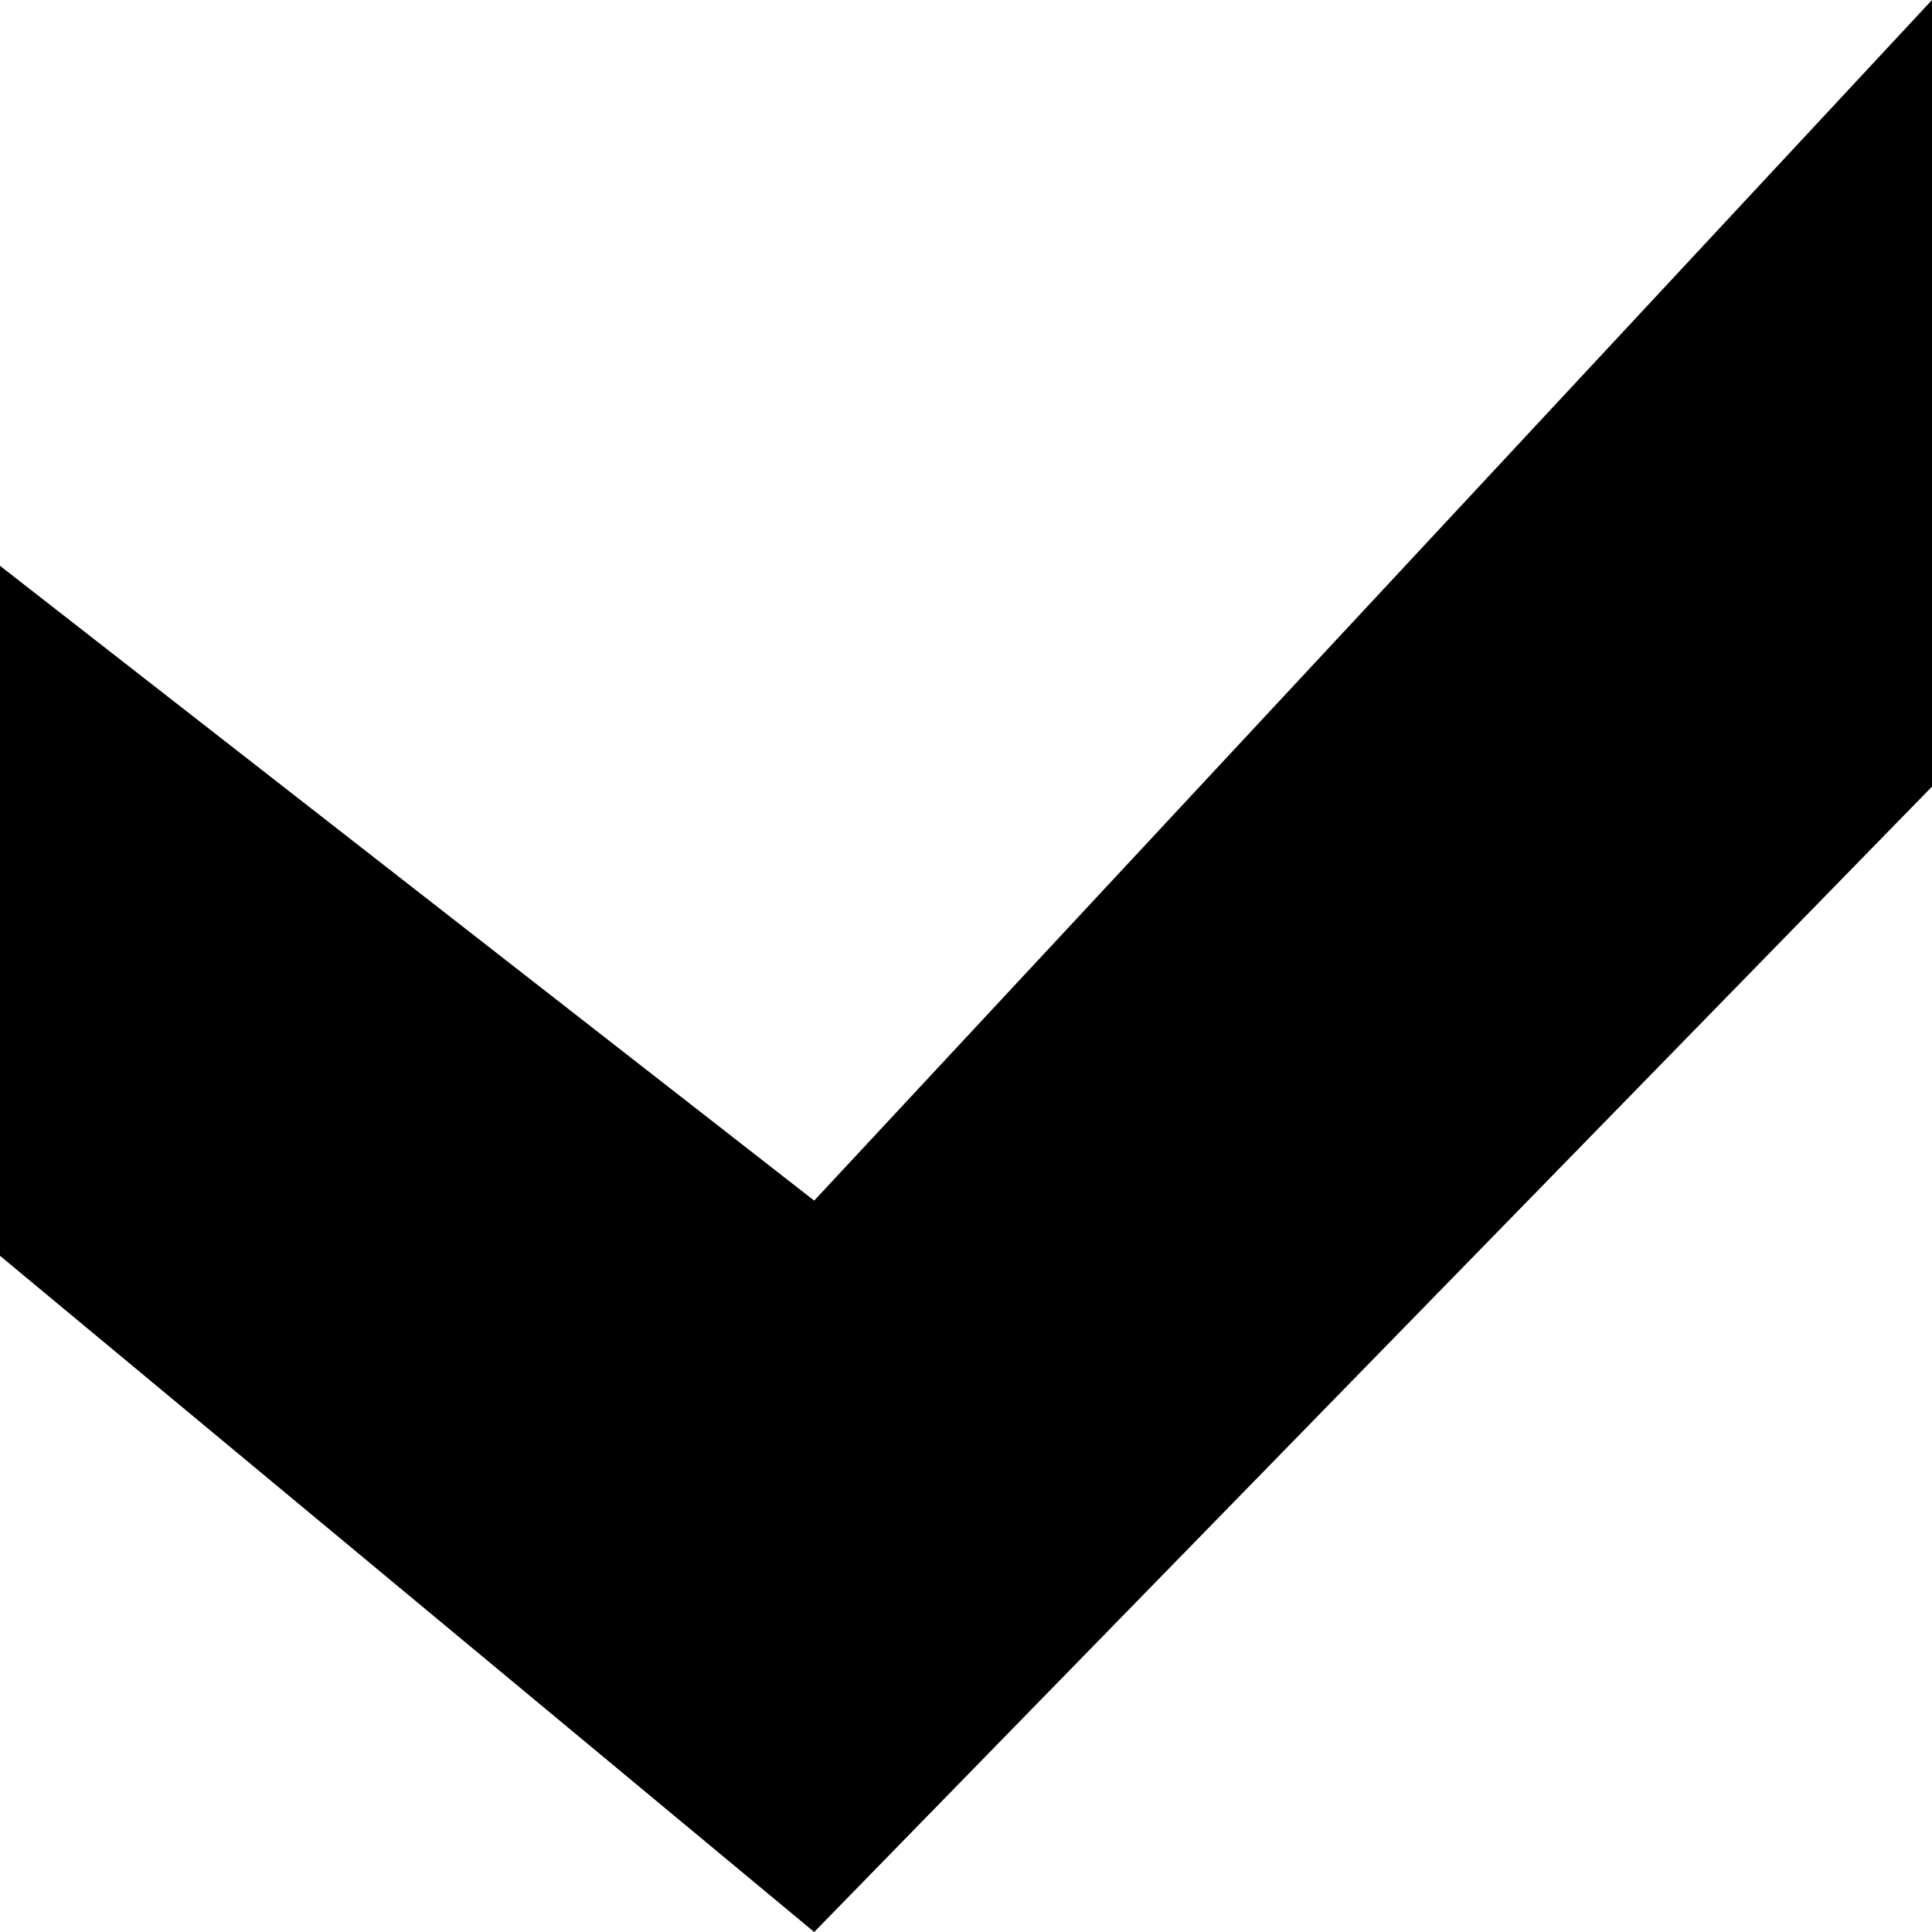 <?xml version="1.0" encoding="UTF-8" standalone="no"?>
<svg xmlns:xlink="http://www.w3.org/1999/xlink" height="7.0px" width="7.0px" xmlns="http://www.w3.org/2000/svg">
  <g transform="matrix(1.0, 0.0, 0.0, 1.0, 0.0, 0.0)">
    <path d="M0.0 4.55 L0.0 2.05 2.95 4.35 7.0 0.0 7.0 2.85 2.95 7.0 0.0 4.55" fill="#000000" fill-rule="evenodd" stroke="none"/>
  </g>
</svg>
